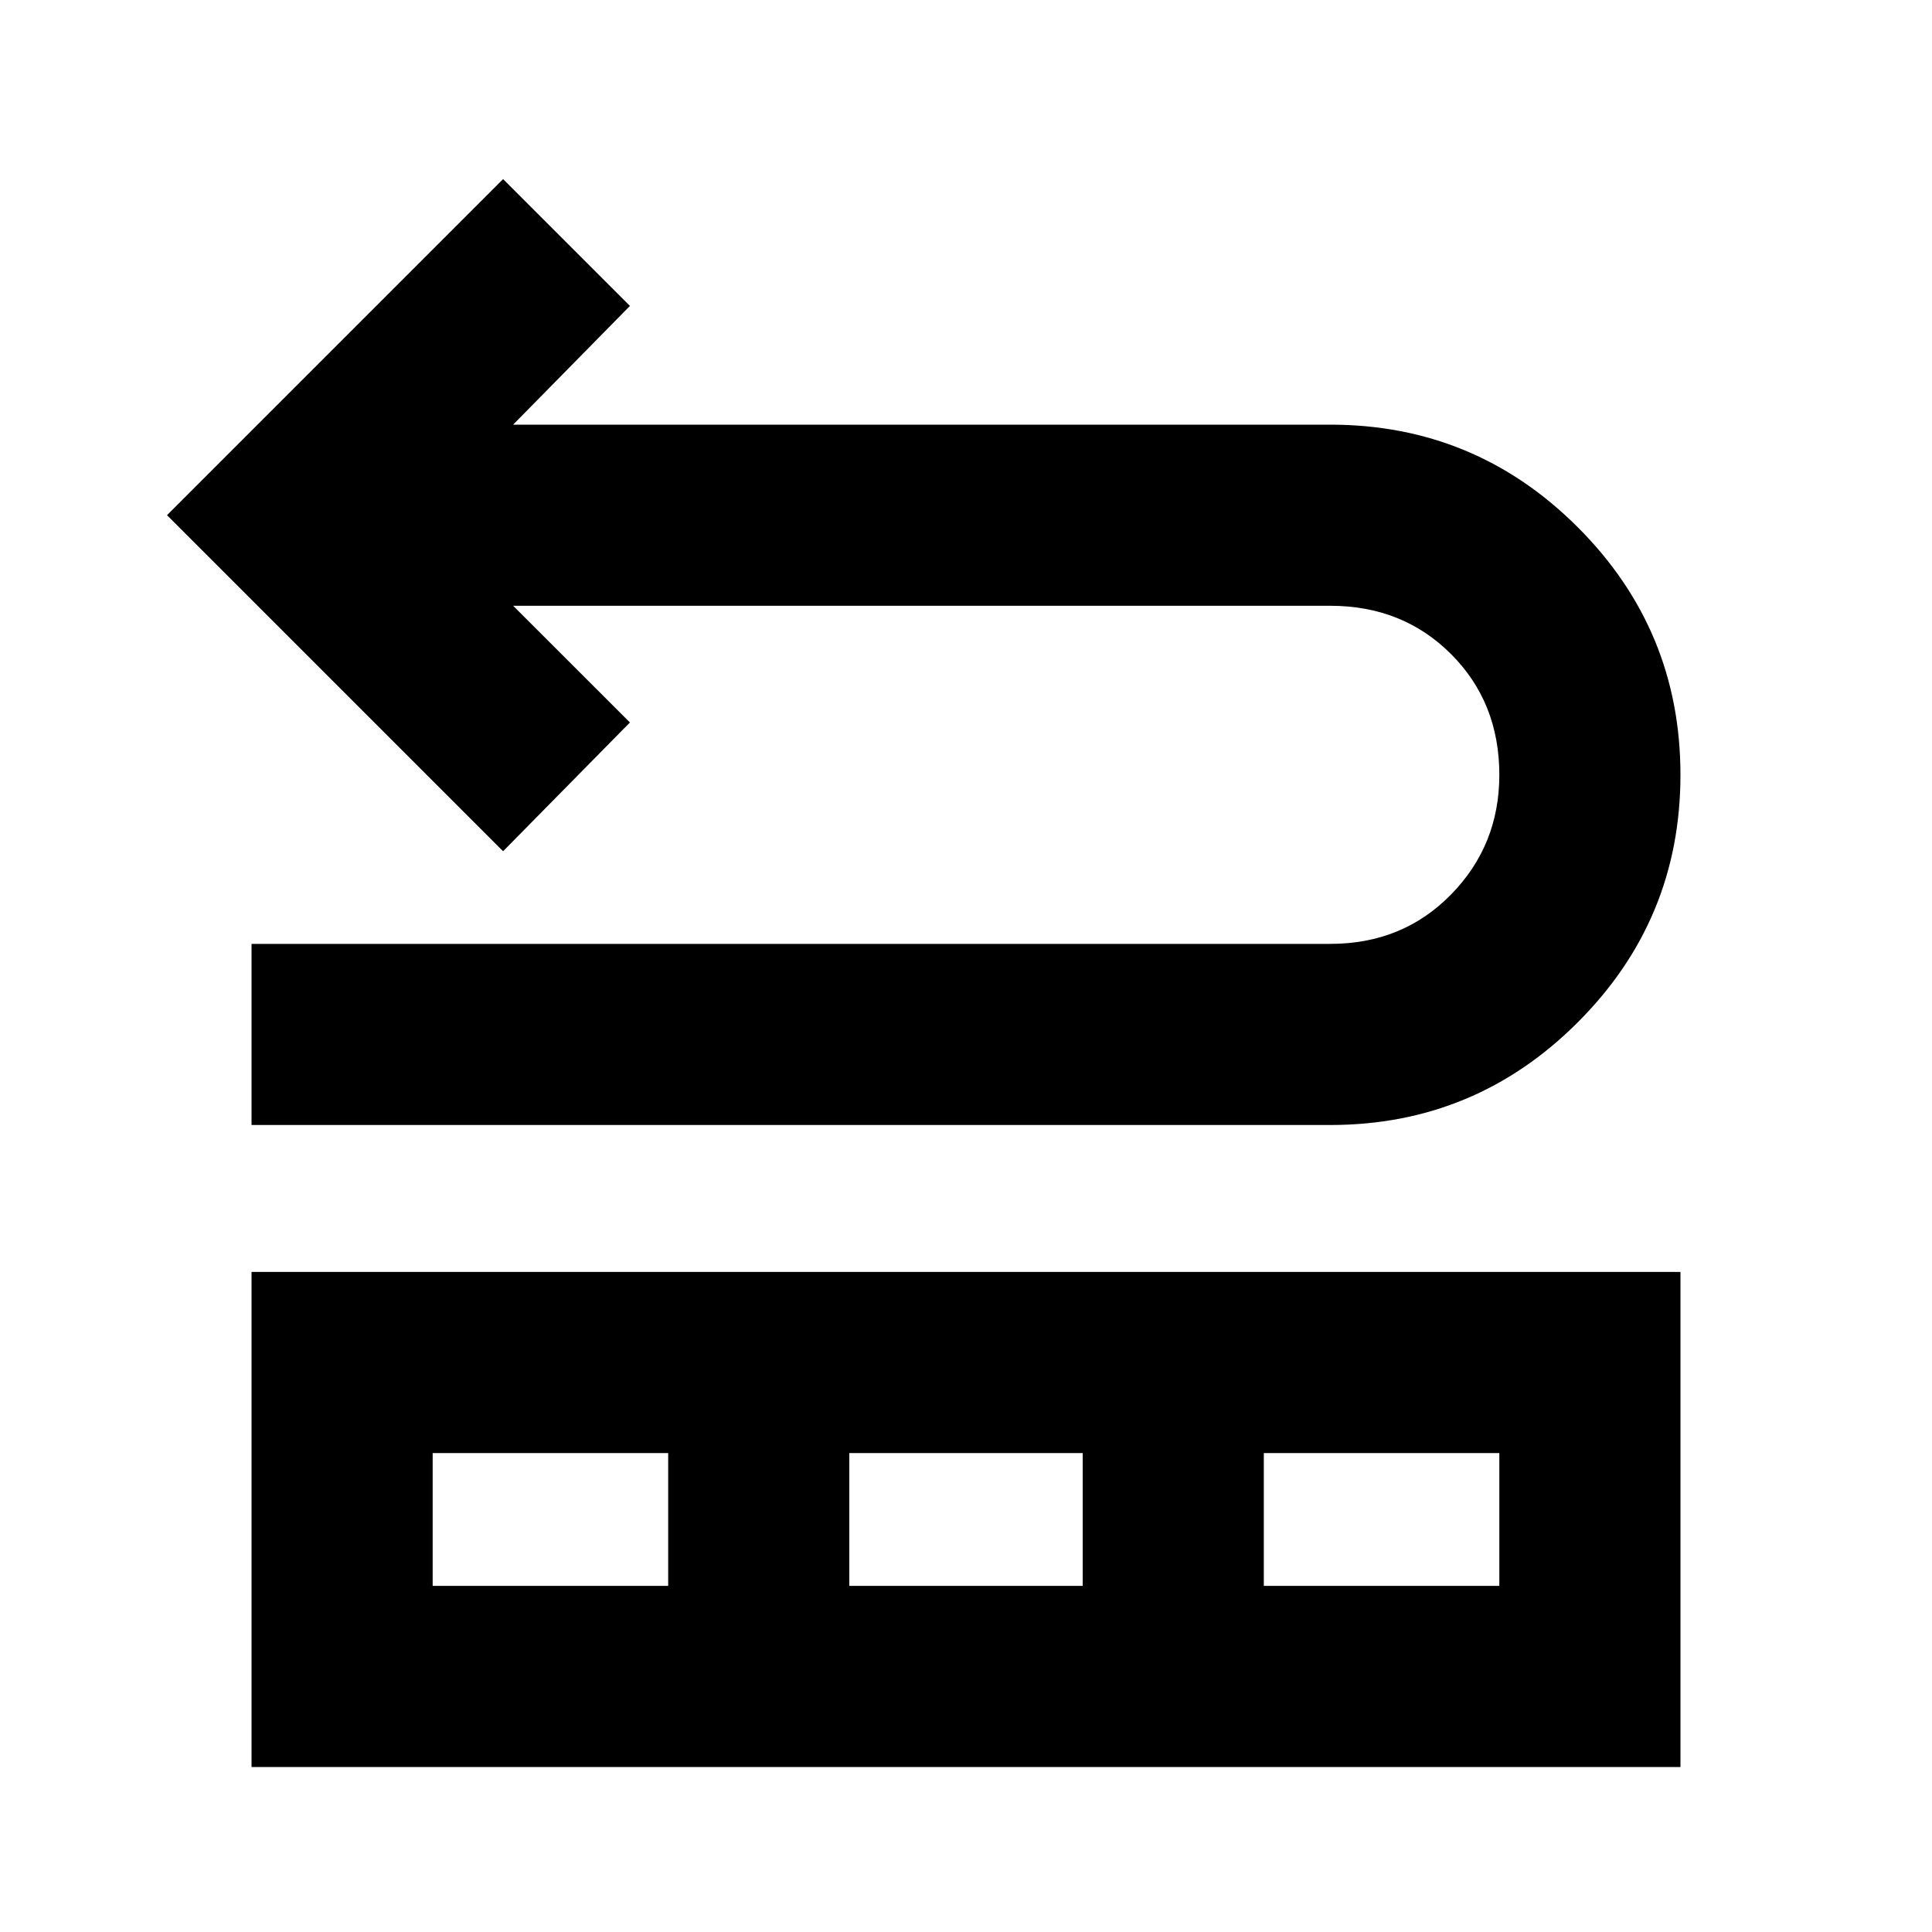 <svg xmlns="http://www.w3.org/2000/svg" height="20" width="20"><path d="M2.604 11.646V9.771h11.167q.75 0 1.25-.511.5-.51.5-1.239 0-.75-.5-1.25t-1.25-.5H5.312l1.209 1.208-1.313 1.333-3.479-3.479 3.479-3.479 1.313 1.313-1.209 1.229h8.459q1.5 0 2.562 1.062 1.063 1.063 1.063 2.563 0 1.5-1.063 2.562-1.062 1.063-2.562 1.063Zm0 6.646v-5.125h14.792v5.125Zm1.875-1.875h2.438v-1.375H4.479Zm4.313 0h2.416v-1.375H8.792Zm4.291 0h2.438v-1.375h-2.438Z"/></svg>